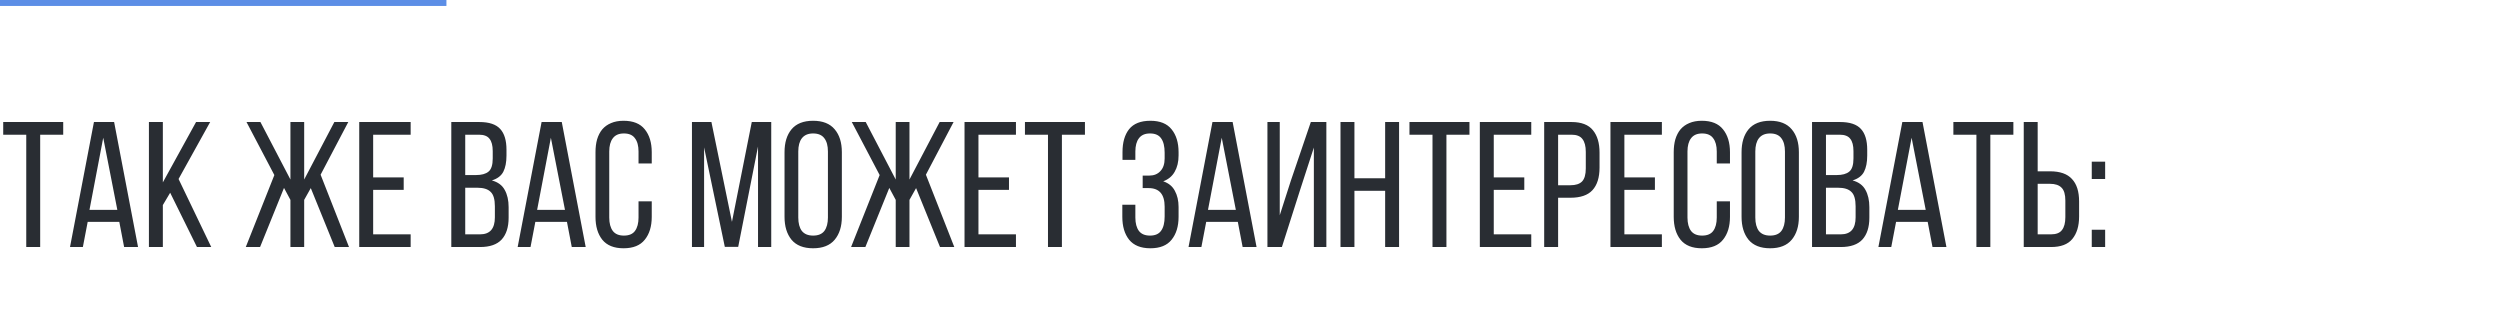<svg width="840" height="104" viewBox="0 0 840 104" fill="none" xmlns="http://www.w3.org/2000/svg">
<path d="M8.82 83V45.26H1.08V41H21.24V45.26H13.5V83H8.82ZM29.464 74.54L27.844 83H23.524L31.564 41H38.344L46.384 83H41.704L40.084 74.54H29.464ZM30.064 70.52H39.424L34.684 46.28L30.064 70.52ZM57.177 64.76L54.717 68.9V83H50.037V41H54.717V61.28L65.877 41H70.617L59.997 60.14L70.977 83H66.177L57.177 64.76ZM104.424 63.2L102.204 67.16V83H97.584V67.16L95.424 63.14L87.384 83H82.584L92.184 58.82L82.824 41H87.504L97.584 60.32V41H102.204V60.32L112.344 41H117.024L107.724 58.7L117.264 83H112.464L104.424 63.2ZM135.641 59.6V63.8H125.381V78.74H137.981V83H120.701V41H137.981V45.26H125.381V59.6H135.641ZM161.058 41C164.338 41 166.678 41.78 168.078 43.34C169.478 44.86 170.178 47.18 170.178 50.3V52.28C170.178 54.52 169.818 56.34 169.098 57.74C168.378 59.1 167.098 60.06 165.258 60.62C167.298 61.18 168.738 62.24 169.578 63.8C170.458 65.36 170.898 67.3 170.898 69.62V73.16C170.898 76.32 170.118 78.76 168.558 80.48C166.998 82.16 164.578 83 161.298 83H151.638V41H161.058ZM159.918 58.82C161.798 58.82 163.198 58.44 164.118 57.68C165.078 56.92 165.558 55.44 165.558 53.24V50.78C165.558 48.9 165.198 47.52 164.478 46.64C163.798 45.72 162.618 45.26 160.938 45.26H156.318V58.82H159.918ZM161.298 78.74C164.618 78.74 166.278 76.84 166.278 73.04V69.32C166.278 66.96 165.798 65.34 164.838 64.46C163.918 63.54 162.438 63.08 160.398 63.08H156.318V78.74H161.298ZM179.874 74.54L178.254 83H173.934L181.974 41H188.754L196.794 83H192.114L190.494 74.54H179.874ZM180.474 70.52H189.834L185.094 46.28L180.474 70.52ZM209.507 40.58C212.747 40.58 215.127 41.54 216.647 43.46C218.207 45.38 218.987 47.94 218.987 51.14V54.92H214.547V50.9C214.547 48.98 214.147 47.5 213.347 46.46C212.587 45.38 211.347 44.84 209.627 44.84C207.947 44.84 206.707 45.38 205.907 46.46C205.107 47.5 204.707 48.98 204.707 50.9V73.1C204.707 75.02 205.107 76.52 205.907 77.6C206.707 78.64 207.947 79.16 209.627 79.16C211.347 79.16 212.587 78.64 213.347 77.6C214.147 76.52 214.547 75.02 214.547 73.1V67.64H218.987V72.86C218.987 76.06 218.207 78.62 216.647 80.54C215.127 82.46 212.747 83.42 209.507 83.42C206.307 83.42 203.927 82.46 202.367 80.54C200.847 78.62 200.087 76.06 200.087 72.86V51.14C200.087 49.54 200.267 48.1 200.627 46.82C201.027 45.5 201.607 44.38 202.367 43.46C203.167 42.54 204.147 41.84 205.307 41.36C206.507 40.84 207.907 40.58 209.507 40.58ZM248.036 82.94H243.536L236.576 49.52V83H232.496V41H239.036L245.936 74.54L252.596 41H259.136V83H254.696V49.22L248.036 82.94ZM263.603 51.14C263.603 47.9 264.383 45.34 265.943 43.46C267.543 41.54 269.963 40.58 273.203 40.58C276.443 40.58 278.863 41.54 280.463 43.46C282.063 45.34 282.863 47.9 282.863 51.14V72.86C282.863 76.06 282.063 78.62 280.463 80.54C278.863 82.46 276.443 83.42 273.203 83.42C269.963 83.42 267.543 82.46 265.943 80.54C264.383 78.62 263.603 76.06 263.603 72.86V51.14ZM268.223 73.1C268.223 75.02 268.623 76.52 269.423 77.6C270.263 78.64 271.523 79.16 273.203 79.16C274.923 79.16 276.183 78.64 276.982 77.6C277.783 76.52 278.183 75.02 278.183 73.1V50.9C278.183 48.98 277.783 47.5 276.982 46.46C276.183 45.38 274.923 44.84 273.203 44.84C271.523 44.84 270.263 45.38 269.423 46.46C268.623 47.5 268.223 48.98 268.223 50.9V73.1ZM307.803 63.2L305.583 67.16V83H300.963V67.16L298.803 63.14L290.763 83H285.963L295.563 58.82L286.203 41H290.883L300.963 60.32V41H305.583V60.32L315.723 41H320.403L311.103 58.7L320.643 83H315.843L307.803 63.2ZM339.02 59.6V63.8H328.76V78.74H341.36V83H324.08V41H341.36V45.26H328.76V59.6H339.02ZM352.121 83V45.26H344.381V41H364.541V45.26H356.801V83H352.121ZM386.521 40.58C389.761 40.58 392.141 41.54 393.661 43.46C395.221 45.38 396.001 47.94 396.001 51.14V52.22C396.001 54.38 395.561 56.22 394.681 57.74C393.841 59.22 392.561 60.28 390.841 60.92C392.641 61.52 393.941 62.58 394.741 64.1C395.581 65.62 396.001 67.44 396.001 69.56V72.86C396.001 76.06 395.221 78.62 393.661 80.54C392.141 82.46 389.761 83.42 386.521 83.42C383.321 83.42 380.941 82.46 379.381 80.54C377.861 78.62 377.101 76.06 377.101 72.86V68.78H381.481V73.1C381.481 75.02 381.881 76.52 382.681 77.6C383.481 78.64 384.721 79.16 386.401 79.16C388.121 79.16 389.361 78.62 390.121 77.54C390.921 76.46 391.321 74.86 391.321 72.74V69.44C391.321 65.28 389.521 63.2 385.921 63.2H383.941V59H386.161C387.721 59 388.961 58.5 389.881 57.5C390.841 56.5 391.321 55.08 391.321 53.24V51.32C391.321 49.16 390.921 47.54 390.121 46.46C389.361 45.38 388.121 44.84 386.401 44.84C384.721 44.84 383.481 45.38 382.681 46.46C381.881 47.5 381.481 48.98 381.481 50.9V53.72H377.161V51.08C377.161 47.84 377.901 45.28 379.381 43.4C380.901 41.52 383.281 40.58 386.521 40.58ZM405.285 74.54L403.665 83H399.345L407.385 41H414.165L422.205 83H417.525L415.905 74.54H405.285ZM405.885 70.52H415.245L410.505 46.28L405.885 70.52ZM436.897 63.62L430.717 83H425.857V41H429.997V72.32L433.717 60.74L440.437 41H445.657V83H441.457V49.58L436.897 63.62ZM455.088 64.1V83H450.408V41H455.088V59.9H465.408V41H470.088V83H465.408V64.1H455.088ZM481.32 83V45.26H473.58V41H493.74V45.26H486V83H481.32ZM512.164 59.6V63.8H501.904V78.74H514.504V83H497.224V41H514.504V45.26H501.904V59.6H512.164ZM528.025 41C531.345 41 533.745 41.92 535.225 43.76C536.705 45.56 537.445 48.06 537.445 51.26V56.3C537.445 59.66 536.645 62.2 535.045 63.92C533.485 65.6 531.025 66.44 527.665 66.44H523.525V83H518.845V41H528.025ZM527.665 62.24C529.425 62.24 530.725 61.82 531.565 60.98C532.405 60.1 532.825 58.64 532.825 56.6V51.02C532.825 49.1 532.445 47.66 531.685 46.7C530.965 45.74 529.745 45.26 528.025 45.26H523.525V62.24H527.665ZM556.051 59.6V63.8H545.791V78.74H558.391V83H541.111V41H558.391V45.26H545.791V59.6H556.051ZM571.792 40.58C575.032 40.58 577.412 41.54 578.932 43.46C580.492 45.38 581.272 47.94 581.272 51.14V54.92H576.832V50.9C576.832 48.98 576.432 47.5 575.632 46.46C574.872 45.38 573.632 44.84 571.912 44.84C570.232 44.84 568.992 45.38 568.192 46.46C567.392 47.5 566.992 48.98 566.992 50.9V73.1C566.992 75.02 567.392 76.52 568.192 77.6C568.992 78.64 570.232 79.16 571.912 79.16C573.632 79.16 574.872 78.64 575.632 77.6C576.432 76.52 576.832 75.02 576.832 73.1V67.64H581.272V72.86C581.272 76.06 580.492 78.62 578.932 80.54C577.412 82.46 575.032 83.42 571.792 83.42C568.592 83.42 566.212 82.46 564.652 80.54C563.132 78.62 562.372 76.06 562.372 72.86V51.14C562.372 49.54 562.552 48.1 562.912 46.82C563.312 45.5 563.892 44.38 564.652 43.46C565.452 42.54 566.432 41.84 567.592 41.36C568.792 40.84 570.192 40.58 571.792 40.58ZM585.165 51.14C585.165 47.9 585.945 45.34 587.505 43.46C589.105 41.54 591.525 40.58 594.765 40.58C598.005 40.58 600.425 41.54 602.025 43.46C603.625 45.34 604.425 47.9 604.425 51.14V72.86C604.425 76.06 603.625 78.62 602.025 80.54C600.425 82.46 598.005 83.42 594.765 83.42C591.525 83.42 589.105 82.46 587.505 80.54C585.945 78.62 585.165 76.06 585.165 72.86V51.14ZM589.785 73.1C589.785 75.02 590.185 76.52 590.985 77.6C591.825 78.64 593.085 79.16 594.765 79.16C596.485 79.16 597.745 78.64 598.545 77.6C599.345 76.52 599.745 75.02 599.745 73.1V50.9C599.745 48.98 599.345 47.5 598.545 46.46C597.745 45.38 596.485 44.84 594.765 44.84C593.085 44.84 591.825 45.38 590.985 46.46C590.185 47.5 589.785 48.98 589.785 50.9V73.1ZM618.265 41C621.545 41 623.885 41.78 625.285 43.34C626.685 44.86 627.385 47.18 627.385 50.3V52.28C627.385 54.52 627.025 56.34 626.305 57.74C625.585 59.1 624.305 60.06 622.465 60.62C624.505 61.18 625.945 62.24 626.785 63.8C627.665 65.36 628.105 67.3 628.105 69.62V73.16C628.105 76.32 627.325 78.76 625.765 80.48C624.205 82.16 621.785 83 618.505 83H608.845V41H618.265ZM617.125 58.82C619.005 58.82 620.405 58.44 621.325 57.68C622.285 56.92 622.765 55.44 622.765 53.24V50.78C622.765 48.9 622.405 47.52 621.685 46.64C621.005 45.72 619.825 45.26 618.145 45.26H613.525V58.82H617.125ZM618.505 78.74C621.825 78.74 623.485 76.84 623.485 73.04V69.32C623.485 66.96 623.005 65.34 622.045 64.46C621.125 63.54 619.645 63.08 617.605 63.08H613.525V78.74H618.505ZM637.081 74.54L635.461 83H631.141L639.181 41H645.961L654.001 83H649.321L647.701 74.54H637.081ZM637.681 70.52H647.041L642.301 46.28L637.681 70.52ZM664.074 83V45.26H656.334V41H676.494V45.26H668.754V83H664.074ZM688.798 57.56C692.158 57.56 694.618 58.42 696.178 60.14C697.778 61.82 698.578 64.34 698.578 67.7V72.74C698.578 75.94 697.818 78.46 696.298 80.3C694.818 82.1 692.438 83 689.158 83H679.978V41H684.658V57.56H688.798ZM689.158 78.74C690.878 78.74 692.098 78.26 692.818 77.3C693.578 76.34 693.958 74.9 693.958 72.98V67.4C693.958 65.36 693.538 63.92 692.698 63.08C691.858 62.2 690.558 61.76 688.798 61.76H684.658V78.74H689.158ZM707.33 54.32V60.14H702.83V54.32H707.33ZM707.33 77.18V83H702.83V77.18H707.33Z" fill="#292D33"/>
<rect width="150" height="2" fill="#5C8EE6"/>
</svg>
